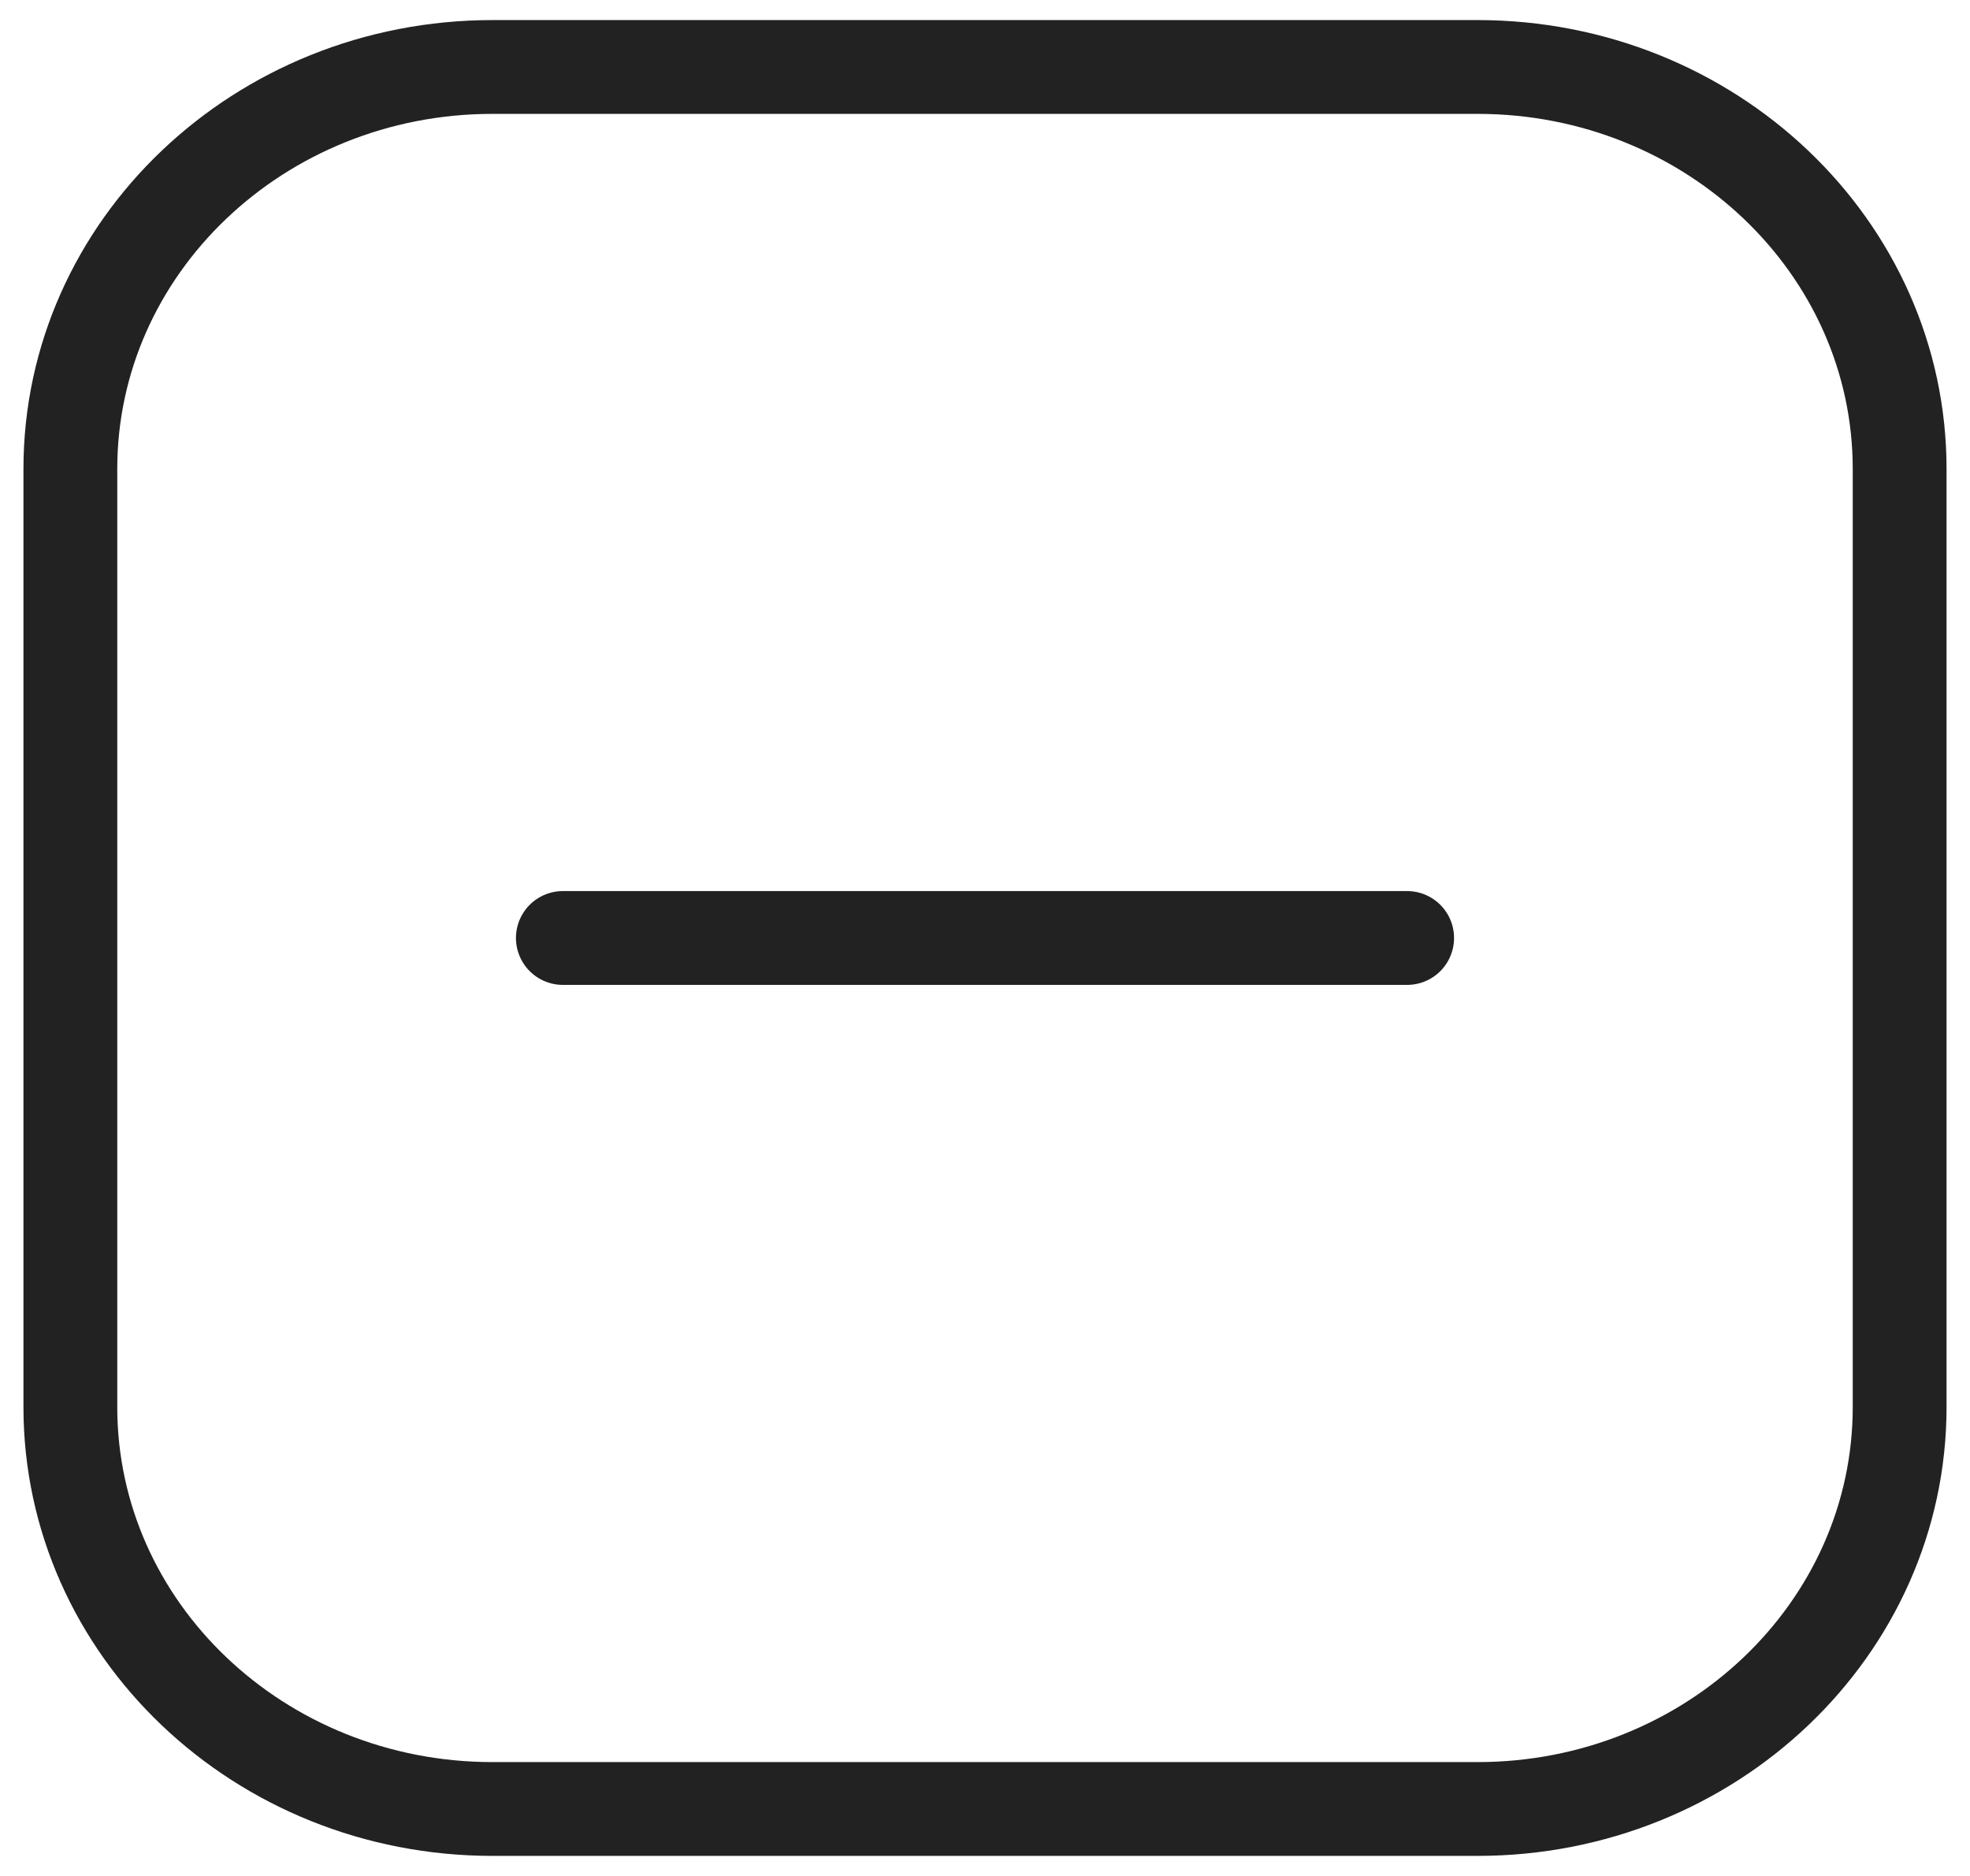 <svg width="21" height="20" viewBox="0 0 21 20" fill="none" xmlns="http://www.w3.org/2000/svg">
<g clip-path="url(#clip0_371_1745)">
<path d="M15.75 0.714H5.25C2.765 0.714 0.75 2.633 0.75 5V15C0.75 17.367 2.765 19.286 5.25 19.286H15.75C18.235 19.286 20.25 17.367 20.25 15V5C20.25 2.633 18.235 0.714 15.75 0.714Z" stroke="#222222" stroke-linecap="round" stroke-linejoin="round"/>
<path d="M6 10H15" stroke="#222222" stroke-linecap="round" stroke-linejoin="round"/>
</g>
<defs>
<clipPath id="clip0_371_1745">
<rect width="21" height="20" fill="white"/>
</clipPath>
</defs>
</svg>
